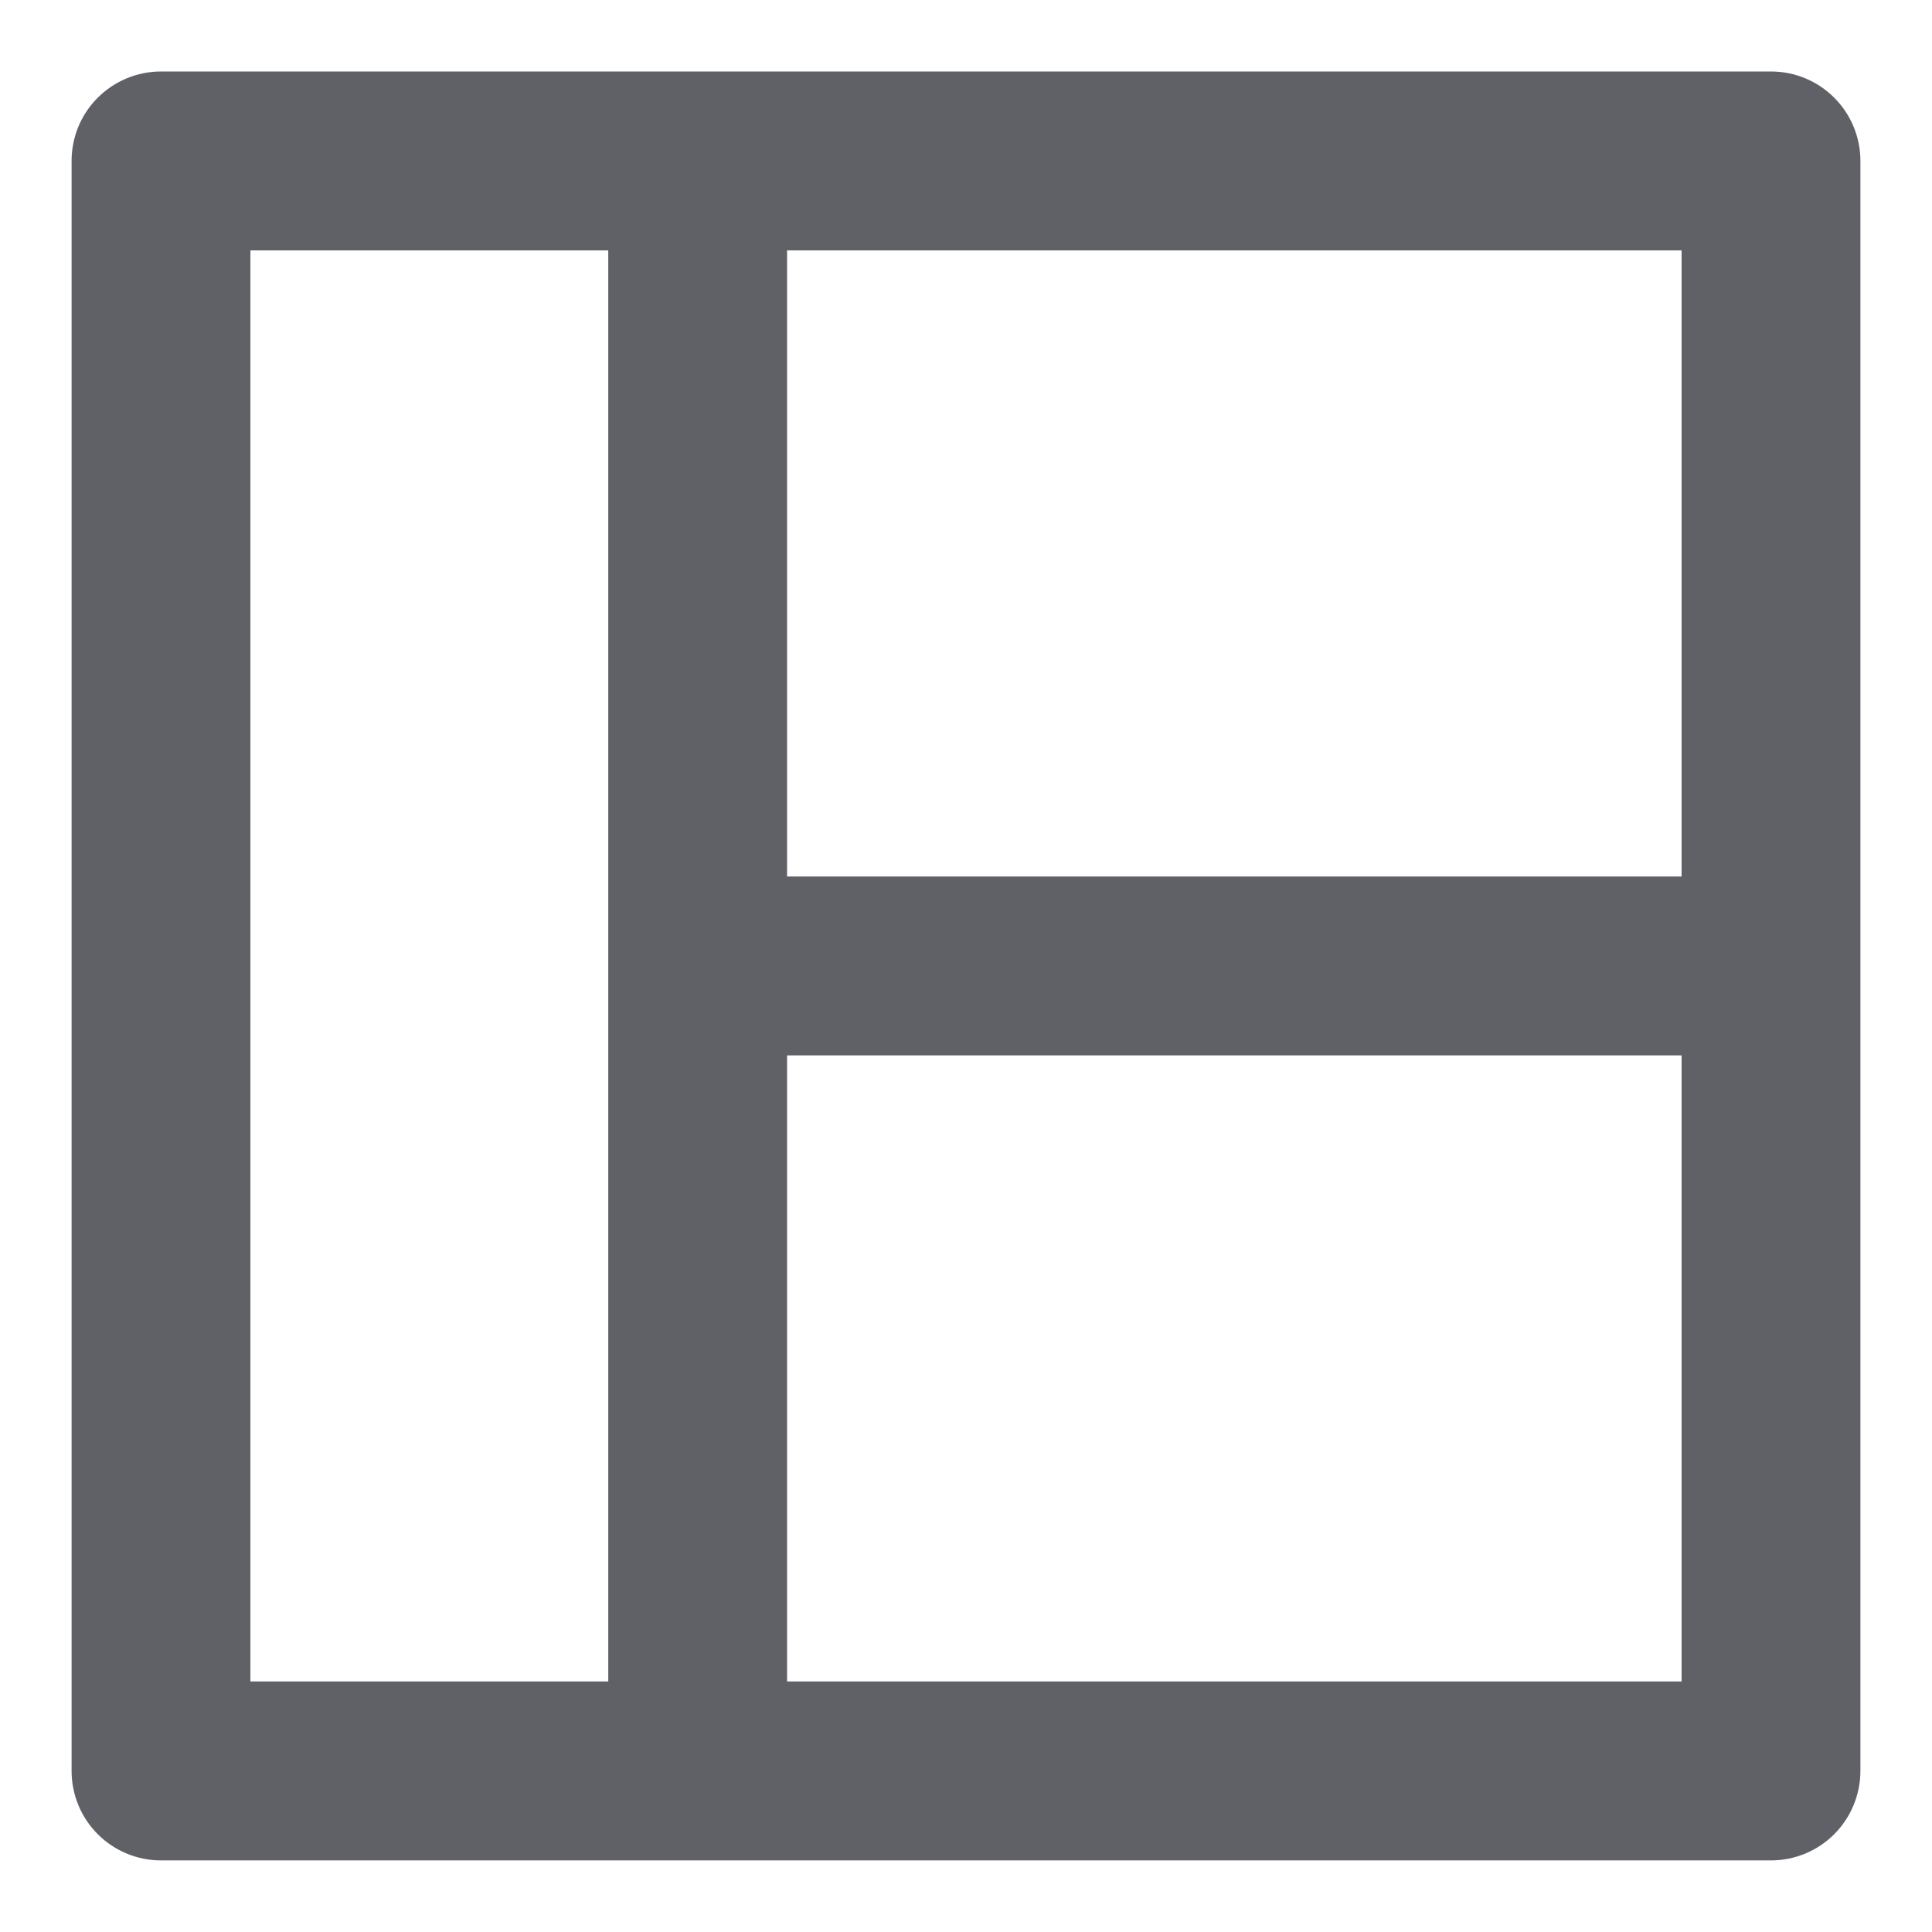 <svg width="18" height="18" viewBox="0 0 18 18" fill="none" xmlns="http://www.w3.org/2000/svg">
<path d="M16.5 0.666H1.5C1.279 0.666 1.067 0.754 0.911 0.91C0.754 1.066 0.667 1.278 0.667 1.499V16.499C0.667 16.72 0.754 16.932 0.911 17.089C1.067 17.245 1.279 17.333 1.5 17.333H16.5C16.721 17.333 16.933 17.245 17.089 17.089C17.245 16.932 17.333 16.72 17.333 16.499V1.499C17.333 1.278 17.245 1.066 17.089 0.91C16.933 0.754 16.721 0.666 16.5 0.666ZM5.667 15.666H2.333V2.333H5.667V15.666ZM15.667 15.666H7.333V9.833H15.667V15.666ZM15.667 8.166H7.333V2.333H15.667V8.166Z" fill="#606067"/>
</svg>
